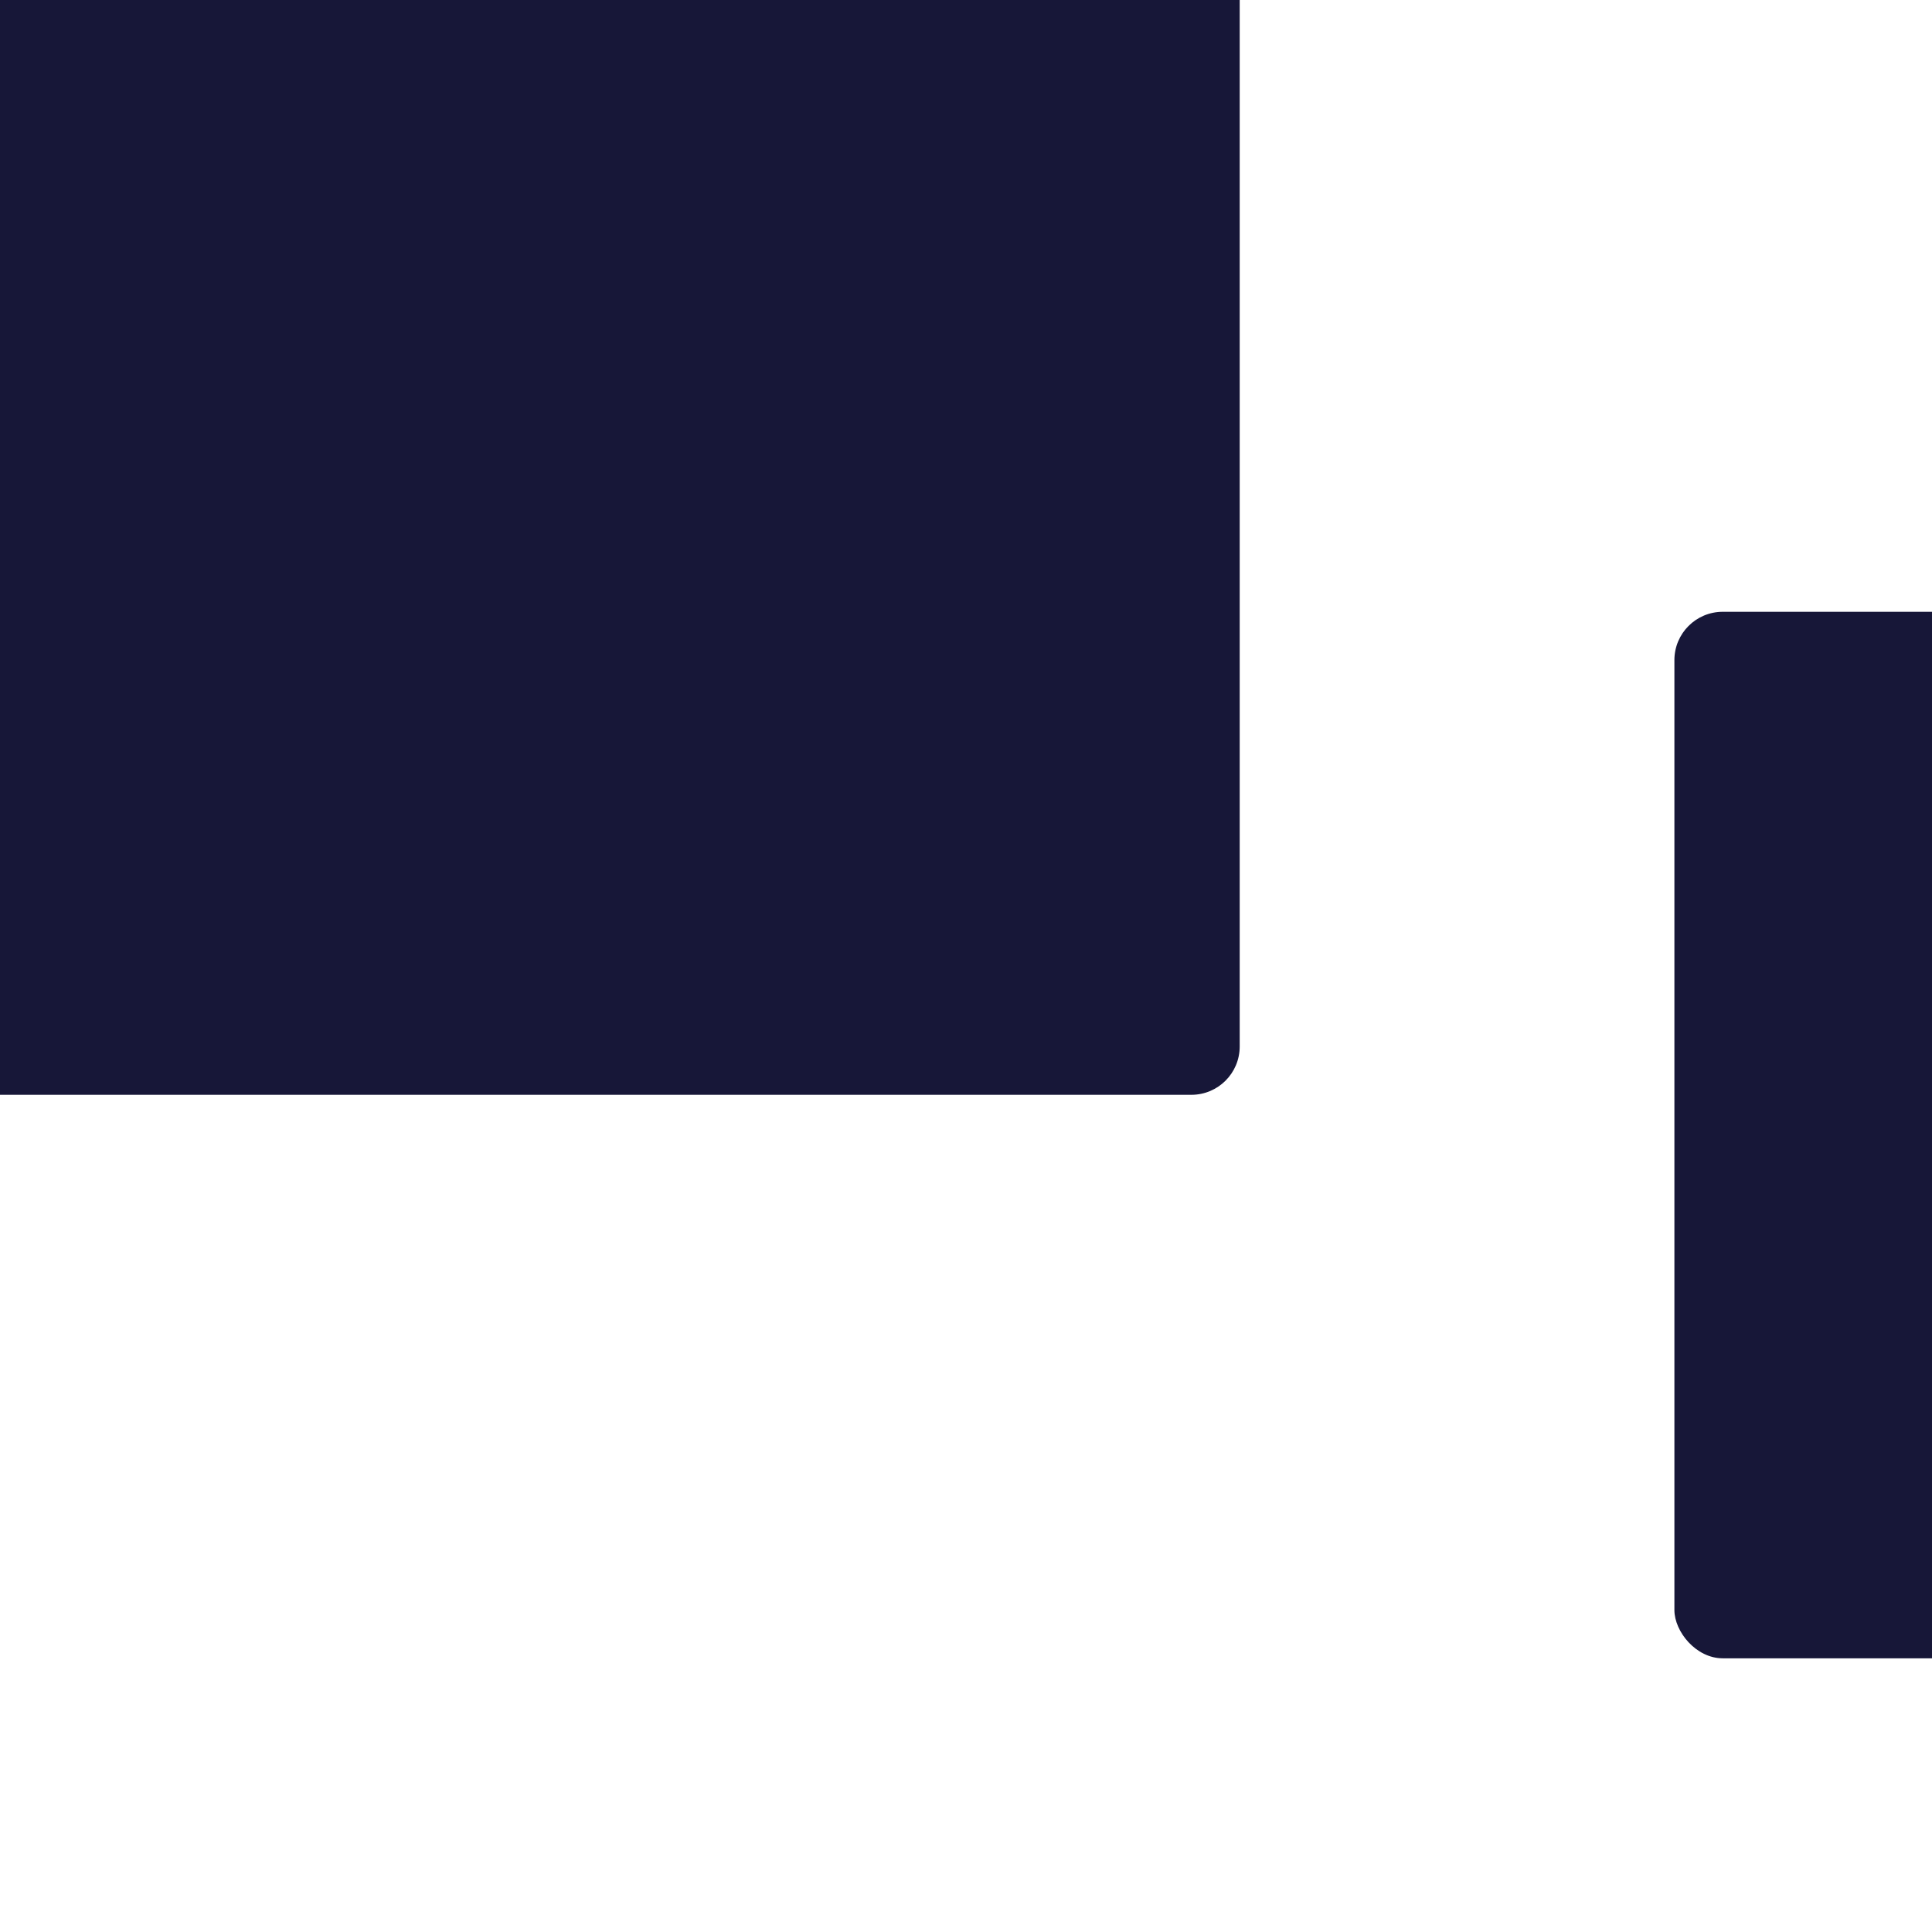 <svg width="120" height="120" viewBox="0 0 120 120" fill="none" xmlns="http://www.w3.org/2000/svg">
<g clip-path="url(#clip0_4_46)">
<rect x="-20" y="-31" width="97" height="99" rx="3" fill="#171738"/>
<rect x="104" y="38" width="63" height="65" rx="3" fill="#171738"/>
</g>
<defs>
<clipPath id="clip0_4_46">
<rect width="120" height="120" fill="white"/>
</clipPath>
</defs>
</svg>
